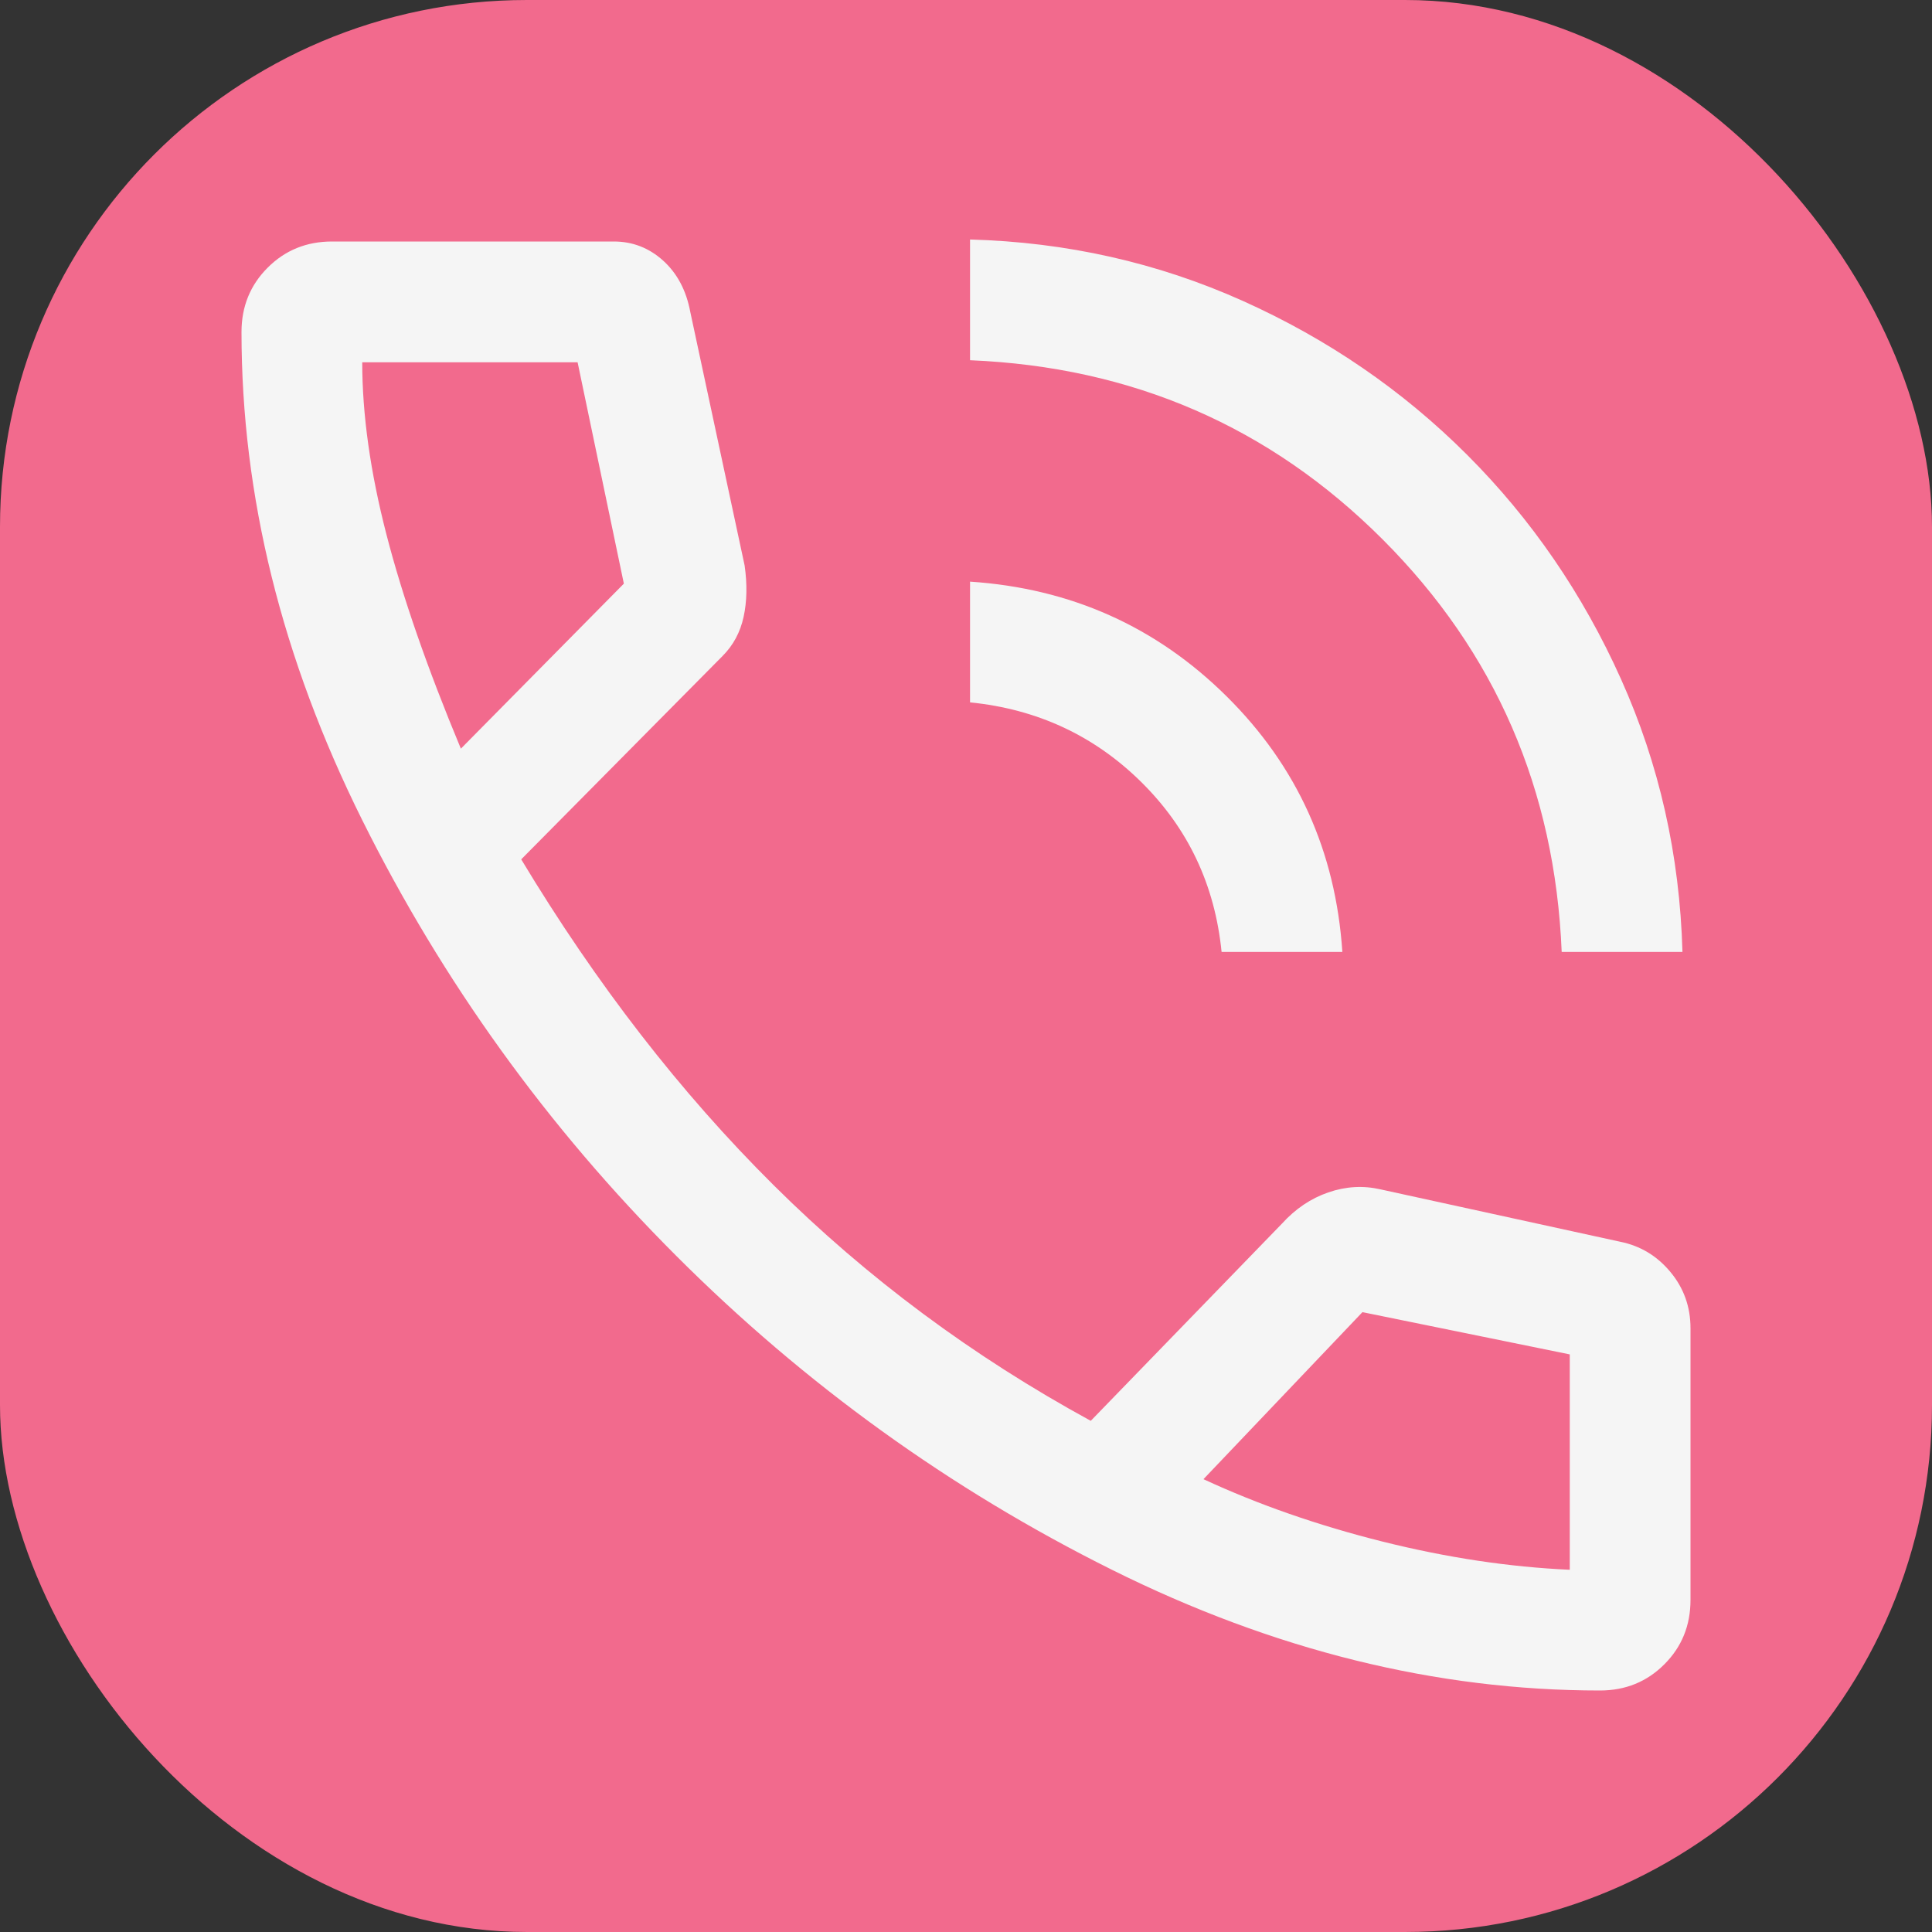<svg width="55" height="55" viewBox="0 0 55 55" fill="none" xmlns="http://www.w3.org/2000/svg">
    <rect x="0" y="0" width="55" height="55" fill="#333333" stroke="none"/>
    <rect width="55" height="55" rx="15" fill="#F26A8D"/>
    <path d="M44.458 27.099C44.267 22.478 42.568 18.563 39.359 15.354C36.151 12.146 32.236 10.446 27.615 10.255V6.818C30.365 6.894 32.952 7.477 35.378 8.565C37.803 9.654 39.932 11.115 41.766 12.948C43.599 14.781 45.06 16.911 46.148 19.336C47.237 21.761 47.819 24.349 47.896 27.099H44.458ZM34.776 27.099C34.585 25.189 33.821 23.576 32.484 22.258C31.148 20.94 29.524 20.186 27.615 19.995V16.558C30.479 16.748 32.914 17.837 34.919 19.823C36.925 21.809 38.023 24.235 38.214 27.099H34.776ZM45.547 48.125C40.887 48.125 36.256 46.979 31.654 44.688C27.051 42.396 22.917 39.417 19.25 35.75C15.583 32.084 12.604 27.949 10.312 23.346C8.021 18.744 6.875 14.113 6.875 9.453C6.875 8.728 7.123 8.116 7.62 7.62C8.116 7.123 8.727 6.875 9.453 6.875H17.474C18.009 6.875 18.477 7.057 18.878 7.419C19.279 7.782 19.537 8.269 19.651 8.88L21.198 16.099C21.274 16.634 21.265 17.121 21.169 17.56C21.074 17.999 20.873 18.372 20.568 18.677L14.838 24.464C16.977 28.016 19.374 31.11 22.029 33.745C24.683 36.38 27.691 38.615 31.052 40.448L36.495 34.834C36.877 34.413 37.316 34.117 37.812 33.946C38.309 33.774 38.806 33.745 39.302 33.859L46.12 35.349C46.693 35.464 47.17 35.75 47.552 36.209C47.934 36.667 48.125 37.202 48.125 37.813V45.547C48.125 46.273 47.877 46.884 47.38 47.38C46.884 47.877 46.273 48.125 45.547 48.125ZM13.12 21.313L17.76 16.615L16.443 10.313H10.312C10.312 11.802 10.542 13.435 11 15.211C11.458 16.987 12.165 19.021 13.12 21.313ZM34.26 42.109C35.826 42.835 37.526 43.427 39.359 43.886C41.193 44.344 42.969 44.611 44.688 44.688V38.557L38.786 37.354L34.26 42.109Z" fill="#F5F5F5"/>
</svg>
